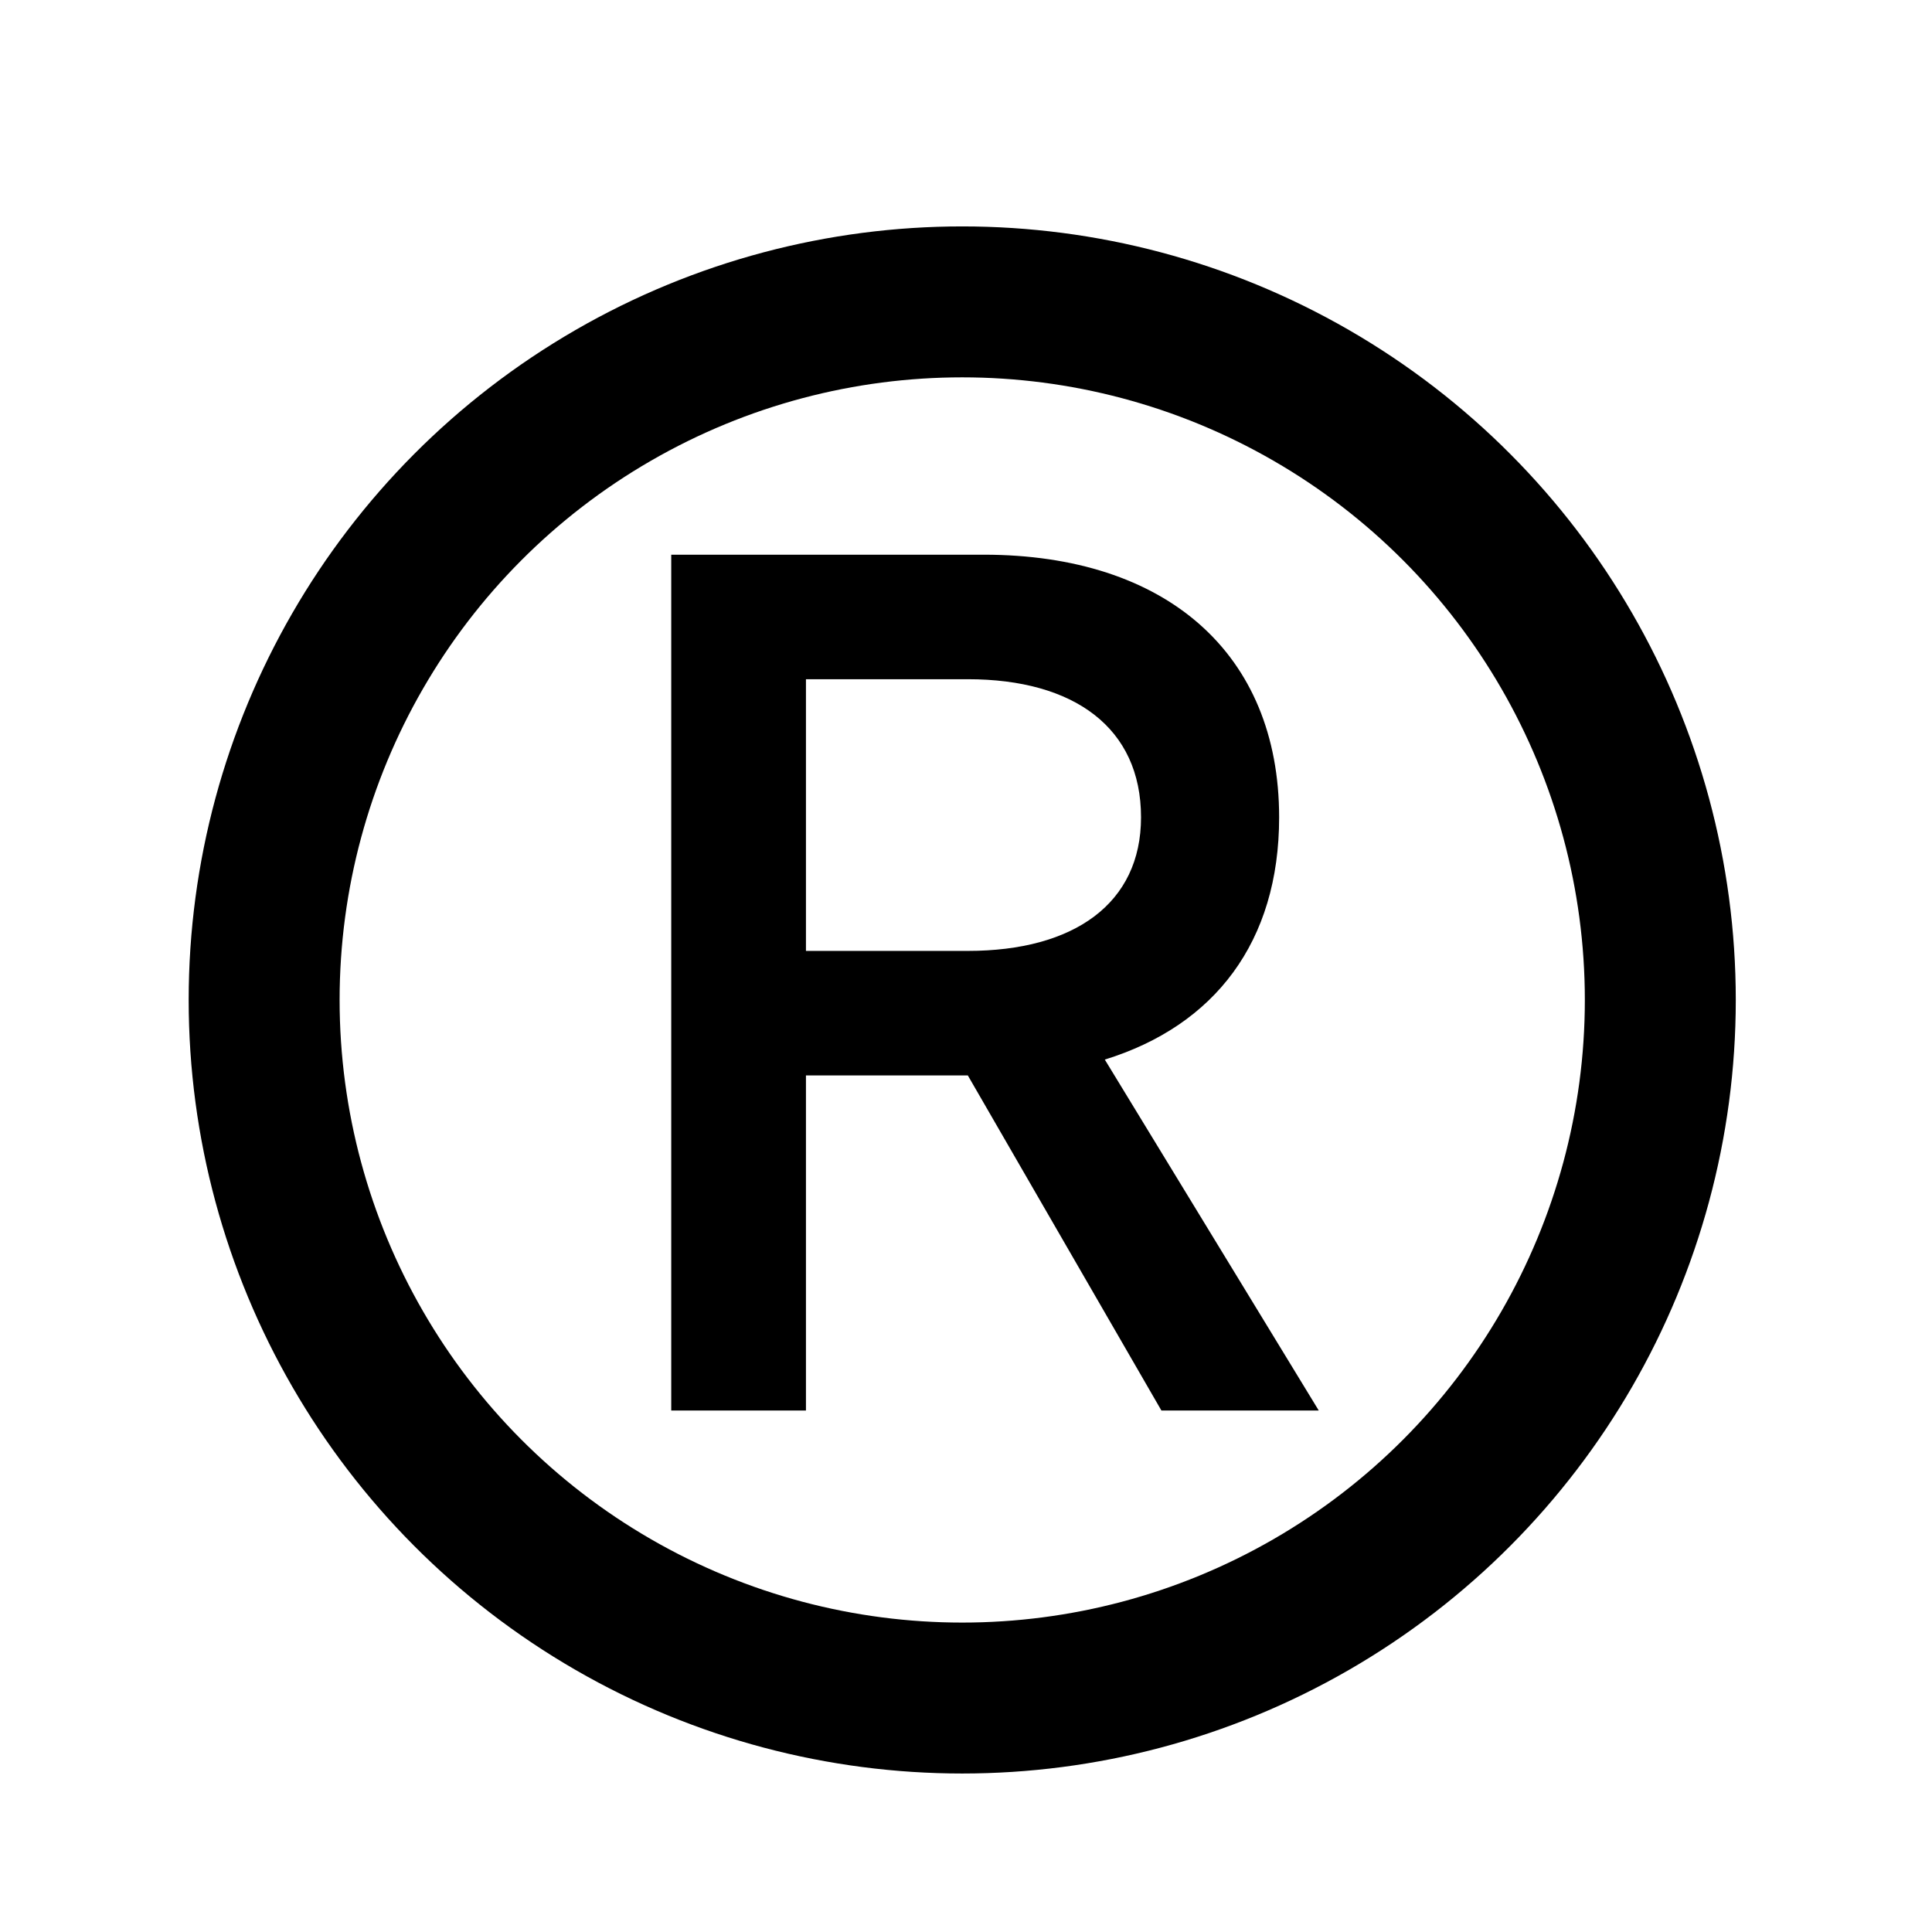 <svg width="256" height="256" viewBox="0 0 256 256" fill="none" xmlns="http://www.w3.org/2000/svg">
    <rect x="0" y="0" width="100%" height="100%" fill="none" />
    <path d="M174.742 186.9H153.892L128.242 142.5H106.792V186.9H88.942V73.5H130.342C154.492 73.5 169.492 86.55 169.492 108.3C169.492 124.8 160.942 135.9 146.392 140.4L174.742 186.9ZM128.242 90H106.792V126H128.242C142.342 126 151.192 119.7 151.192 108.3C151.192 96.45 142.342 90 128.242 90Z" fill="#000000"/>
    <circle cx="127.5" cy="132.5" r="92.5" stroke="#000000" stroke-width="20"/>
</svg>
